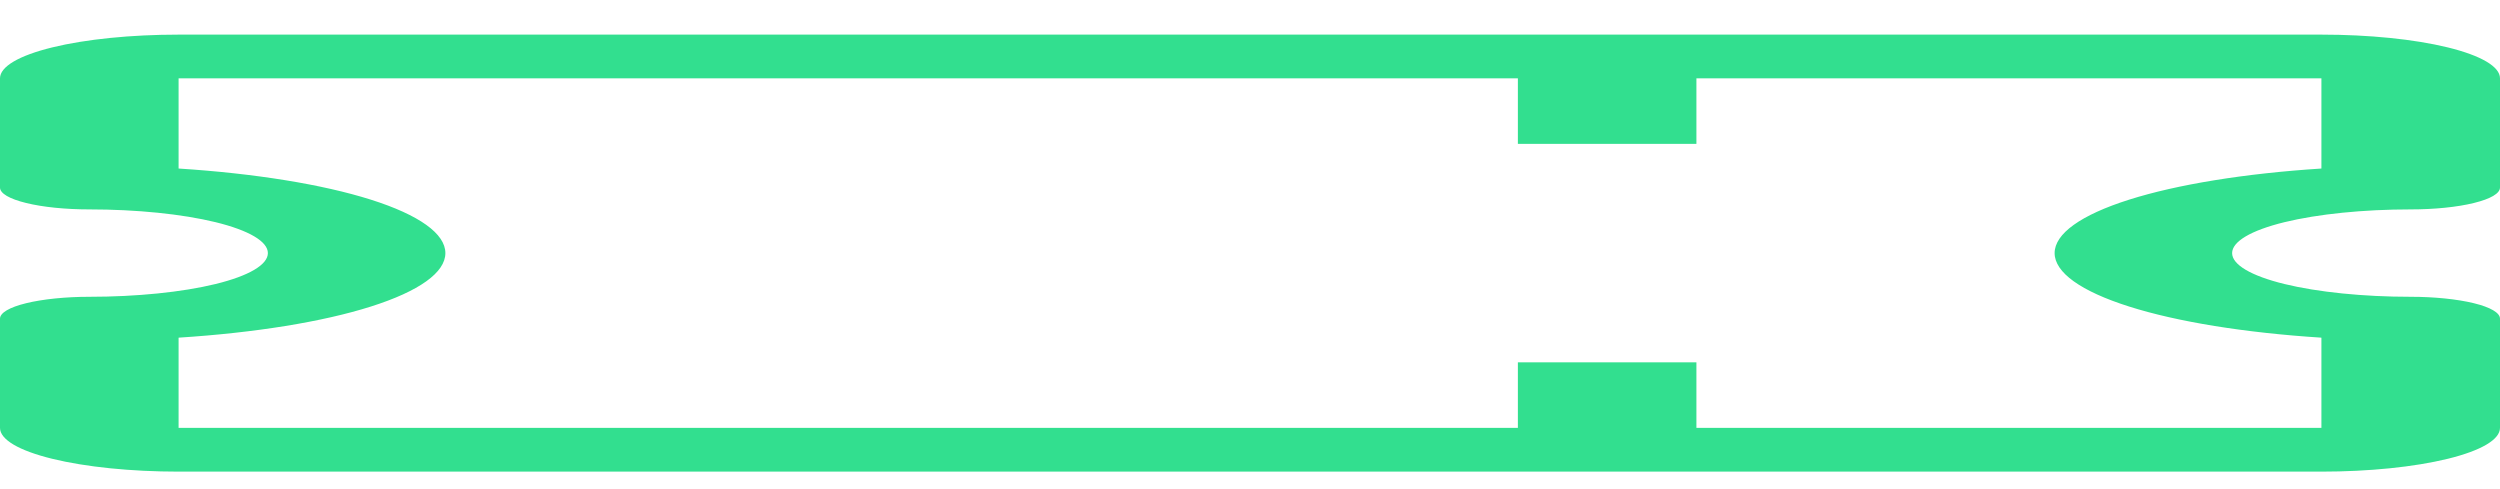 <svg width="46" height="9" viewBox="0 0 46 9" fill="none" xmlns="http://www.w3.org/2000/svg">
<path d="M44.357 3.853C44.793 3.853 45.211 3.811 45.519 3.735C45.827 3.66 46 3.558 46 3.451V1.441C46 1.227 45.654 1.023 45.038 0.872C44.421 0.721 43.586 0.637 42.714 0.637H3.286C2.414 0.637 1.579 0.721 0.962 0.872C0.346 1.023 0 1.227 0 1.441V3.451C0 3.558 0.173 3.66 0.481 3.735C0.789 3.811 1.207 3.853 1.643 3.853C2.514 3.853 3.35 3.938 3.966 4.088C4.582 4.239 4.929 4.444 4.929 4.657C4.929 4.87 4.582 5.075 3.966 5.226C3.35 5.376 2.514 5.461 1.643 5.461C1.207 5.461 0.789 5.504 0.481 5.579C0.173 5.654 0 5.757 0 5.863V7.873C0 8.087 0.346 8.291 0.962 8.442C1.579 8.593 2.414 8.678 3.286 8.678H42.714C43.586 8.678 44.421 8.593 45.038 8.442C45.654 8.291 46 8.087 46 7.873V5.863C46 5.757 45.827 5.654 45.519 5.579C45.211 5.504 44.793 5.461 44.357 5.461C43.486 5.461 42.65 5.376 42.034 5.226C41.418 5.075 41.071 4.87 41.071 4.657C41.071 4.444 41.418 4.239 42.034 4.088C42.65 3.938 43.486 3.853 44.357 3.853V3.853ZM42.714 6.213V7.873H31.214V6.667H27.929V7.873H3.286V6.213C4.692 6.123 5.937 5.922 6.825 5.64C7.714 5.358 8.195 5.013 8.195 4.657C8.195 4.301 7.714 3.956 6.825 3.674C5.937 3.393 4.692 3.191 3.286 3.101V1.441H27.929V2.647H31.214V1.441H42.714V3.101C41.308 3.191 40.063 3.393 39.175 3.674C38.286 3.956 37.805 4.301 37.805 4.657C37.805 5.013 38.286 5.358 39.175 5.64C40.063 5.922 41.308 6.123 42.714 6.213V6.213Z" fill="#32DF8F"/>
</svg>
